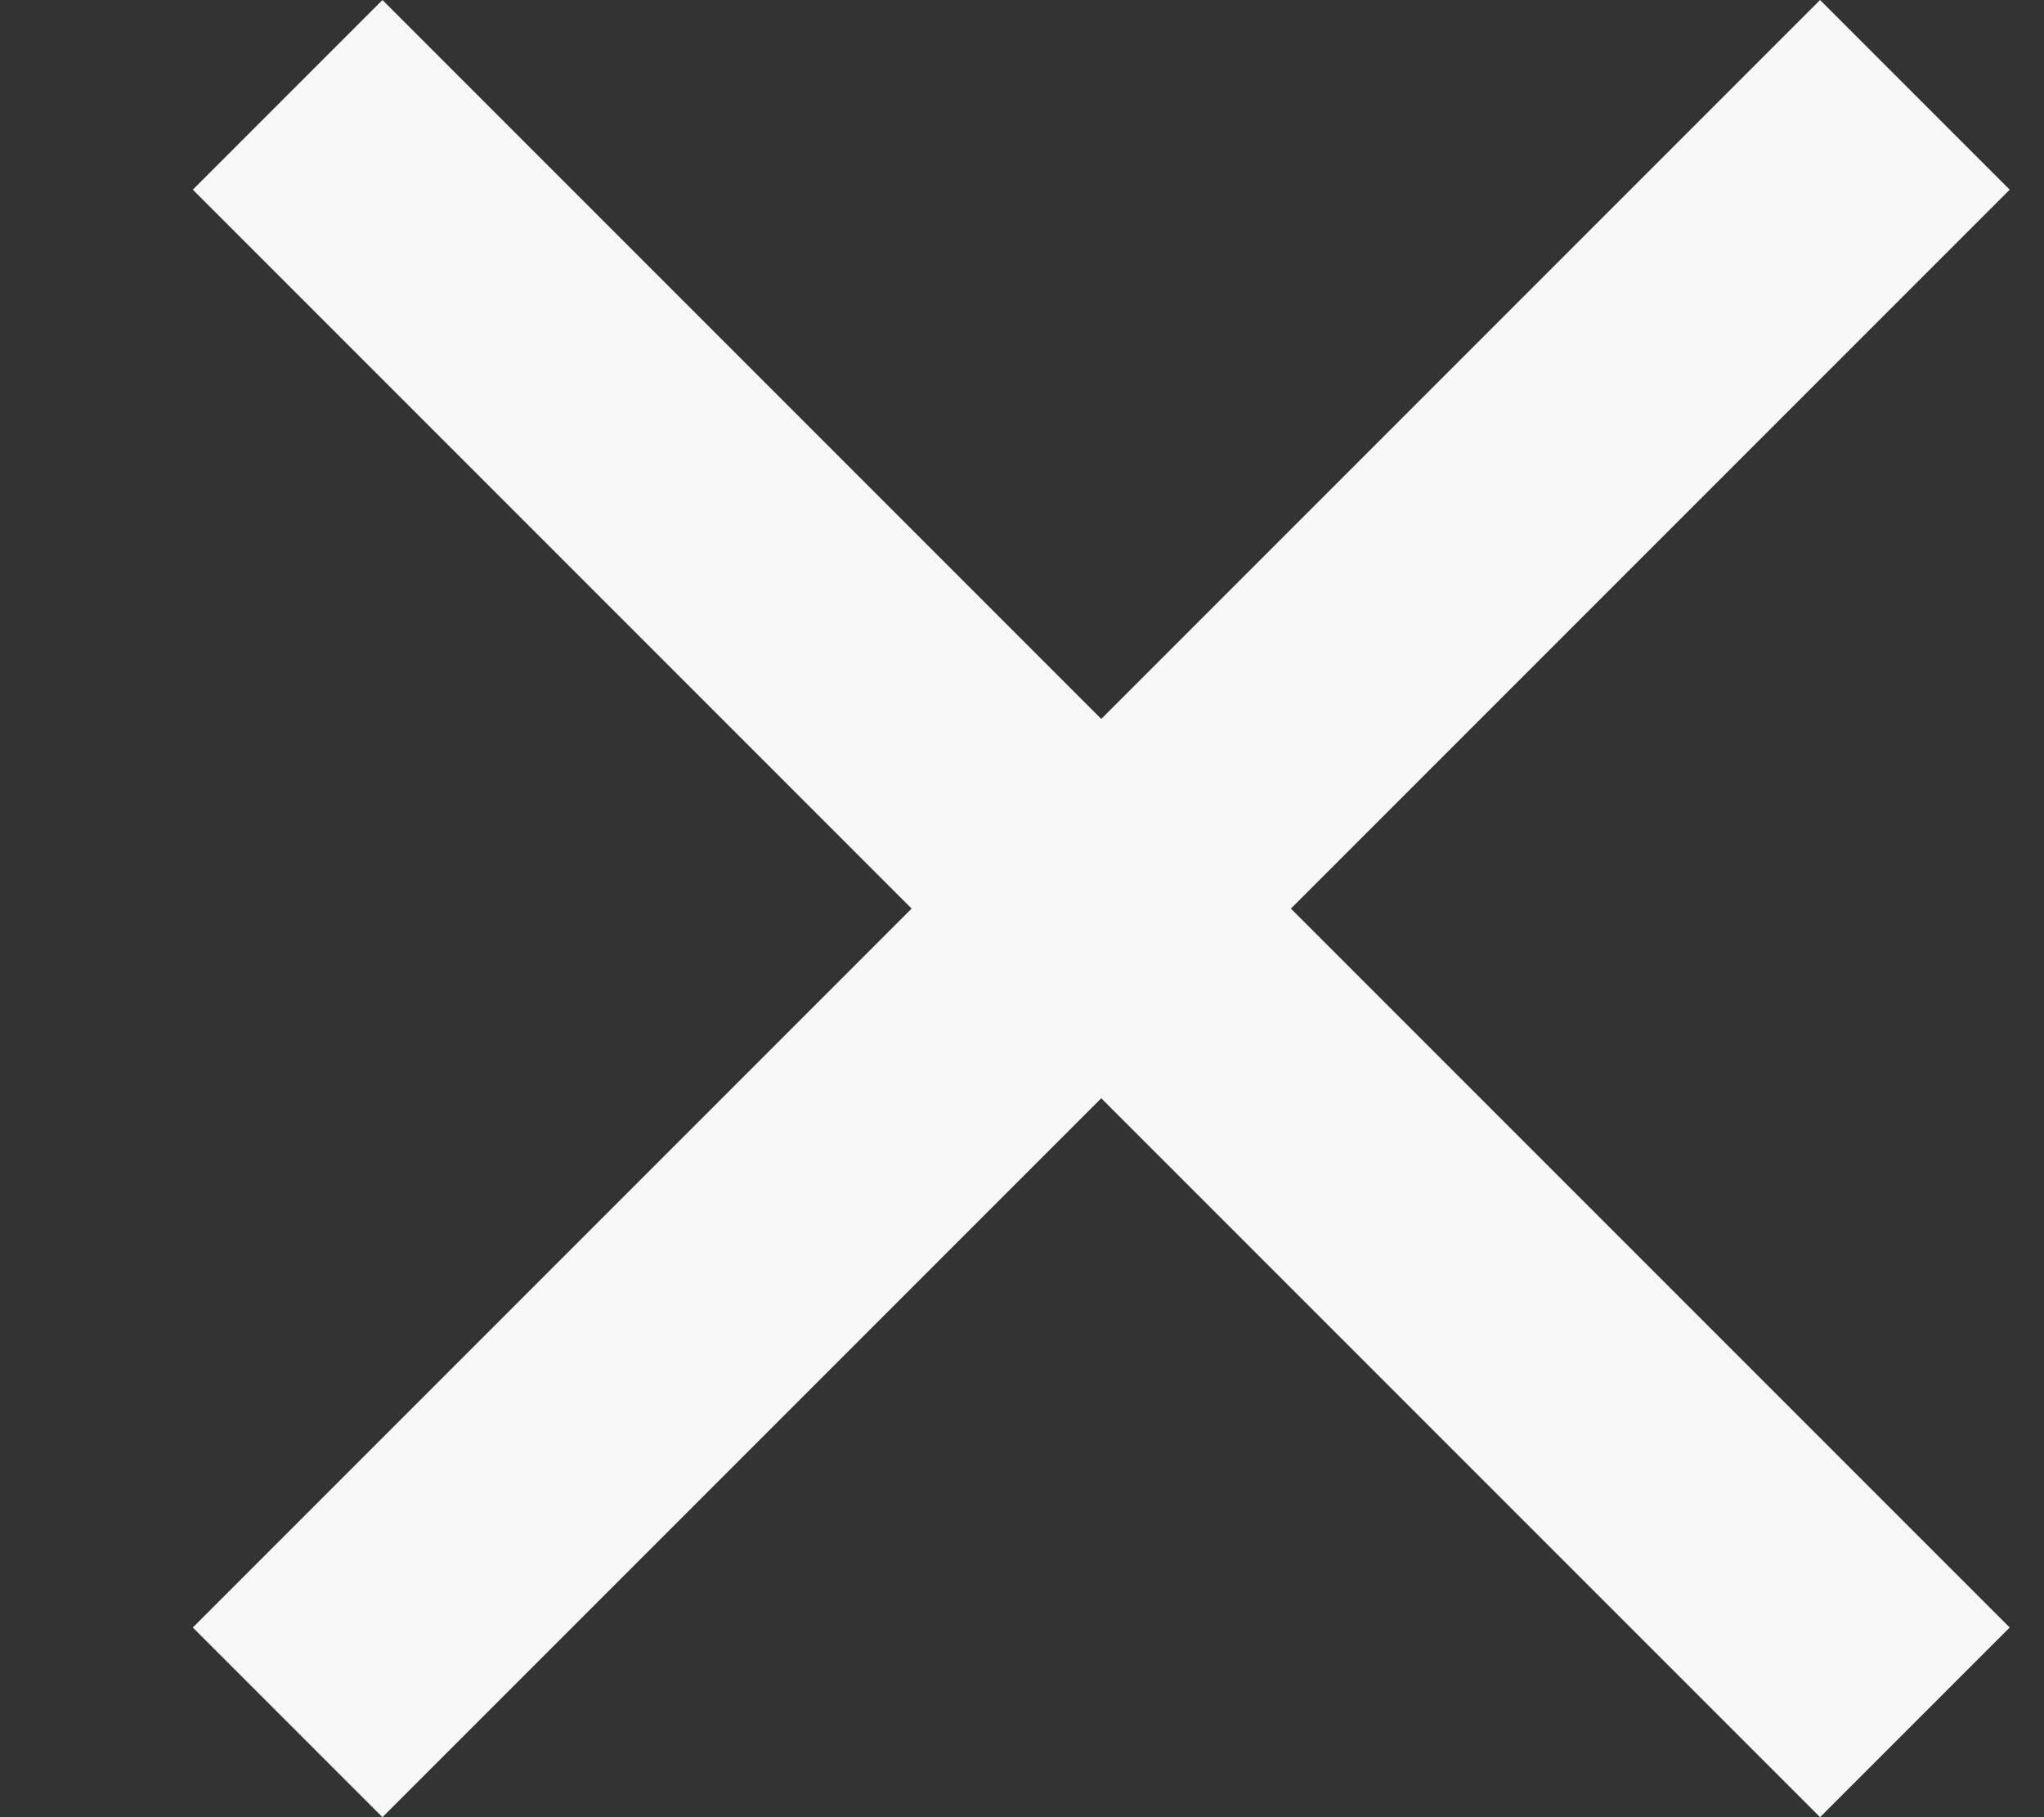 <?xml version="1.0" encoding="UTF-8"?>
<svg width="9px" height="8px" viewBox="0 0 9 8" version="1.1" xmlns="http://www.w3.org/2000/svg" xmlns:xlink="http://www.w3.org/1999/xlink">
    <rect x="0" y="0" width="9" height="8" fill="#333333" stroke="none"/>
    <!-- Generator: Sketch 52.4 (67378) - http://www.bohemiancoding.com/sketch -->
    <title>Combined Shape</title>
    <desc>Created with Sketch.</desc>
    <g id="页面1" stroke="none" stroke-width="1" fill="none" fill-rule="evenodd">
        <g id="v1.04_首页" transform="translate(-342, -119)" fill="#F8F8F8" fill-rule="nonzero">
            <g id="编组" transform="translate(196.849, 105)">
                <path d="M150,17.165 L153.165,14 L154,14.835 L150.835,18 L154,21.165 L153.165,22 L150,18.835 L146.835,22 L146,21.165 L149.165,18 L146,14.835 L146.835,14 L150,17.165 Z" id="Combined-Shape"></path>
            </g>
        </g>
    </g>
</svg>